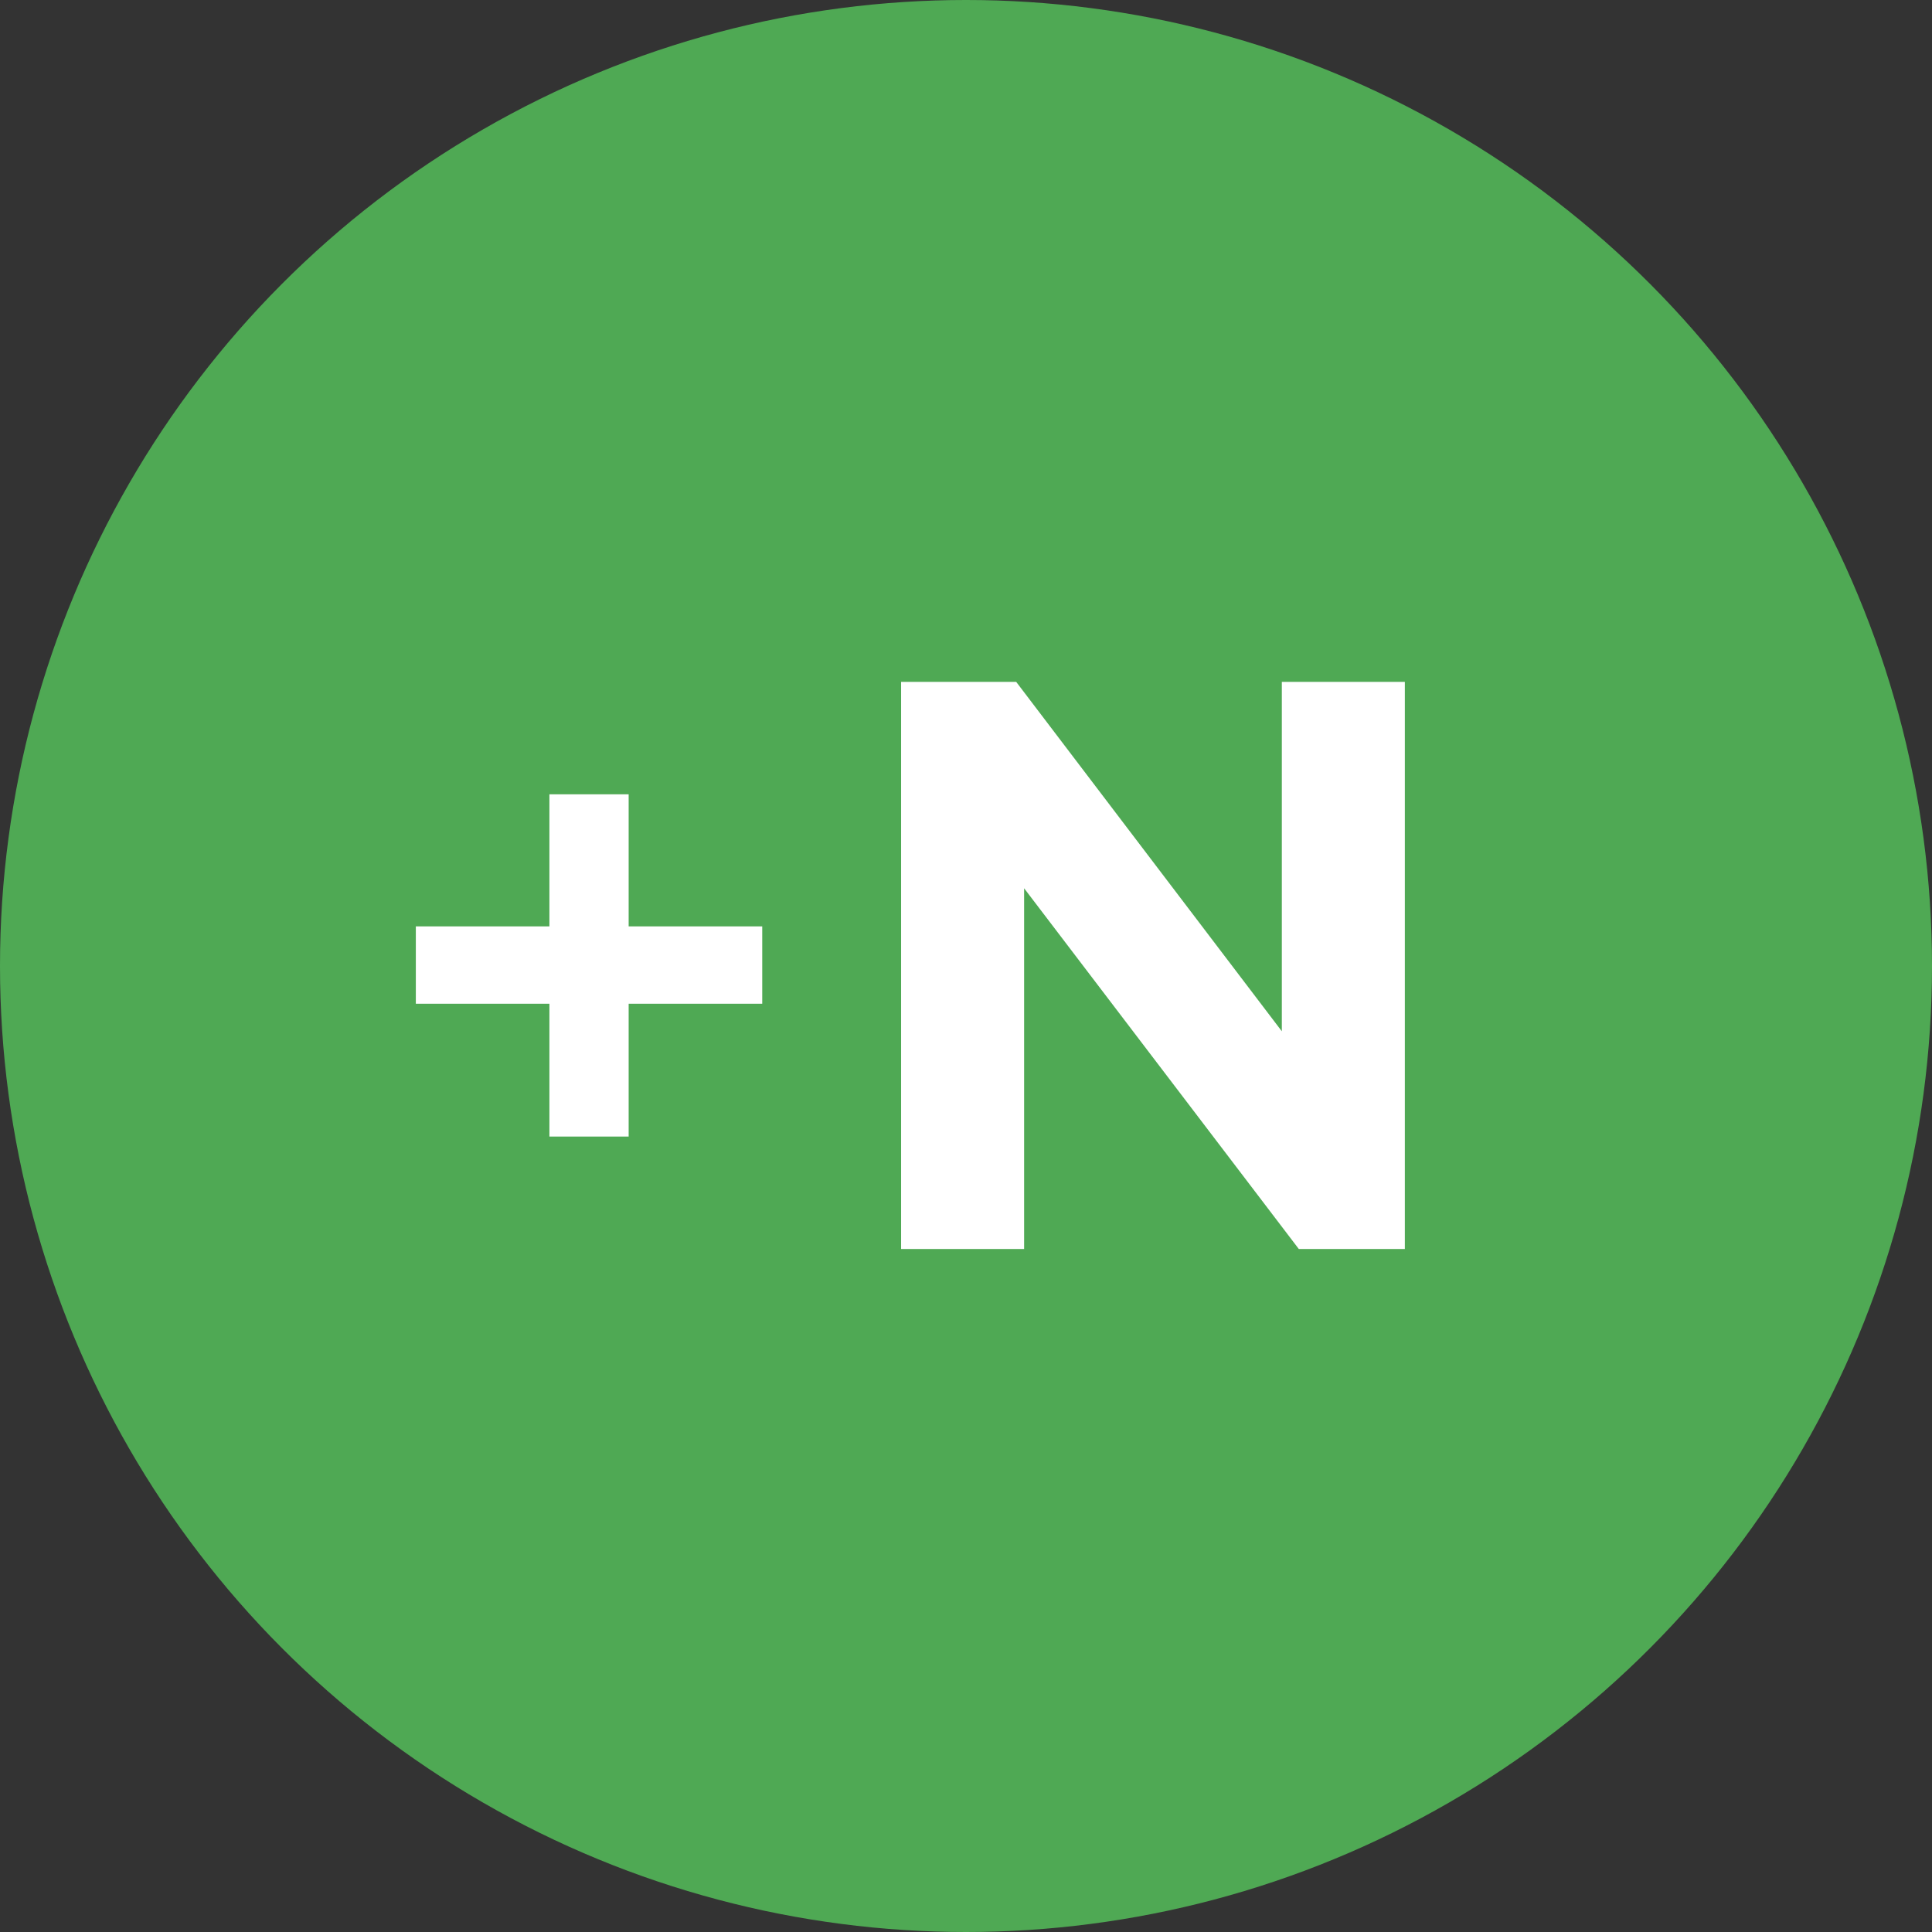<?xml version="1.0" encoding="utf-8"?>
<!-- Generator: Adobe Illustrator 21.0.2, SVG Export Plug-In . SVG Version: 6.00 Build 0)  -->
<svg version="1.1" id="Layer_1" xmlns="http://www.w3.org/2000/svg" xmlns:xlink="http://www.w3.org/1999/xlink" x="0px" y="0px"
	 viewBox="0 0 512 512" style="enable-background:new 0 0 512 512;" xml:space="preserve">
<rect x="0" y="0" width="512" height="512" fill="#333333" stroke="none"/>
<style type="text/css">
	.st0{fill:#4FA954;}
	.st1{fill:#FFFFFF;}
</style>
<circle class="st0" cx="256" cy="256" r="256"/>
<g>
	<path class="st1" d="M238.8,180.7h30.5l70.4,92.6v-92.6h32.6V331h-28.1l-72.8-95.6V331h-32.6L238.8,180.7L238.8,180.7z"/>
</g>
<g>
	<path class="st1" d="M145.6,266h-35.4v-20.5h35.4v-35h21v35H202V266h-35.4v35.2h-21V266z"/>
</g>
</svg>
